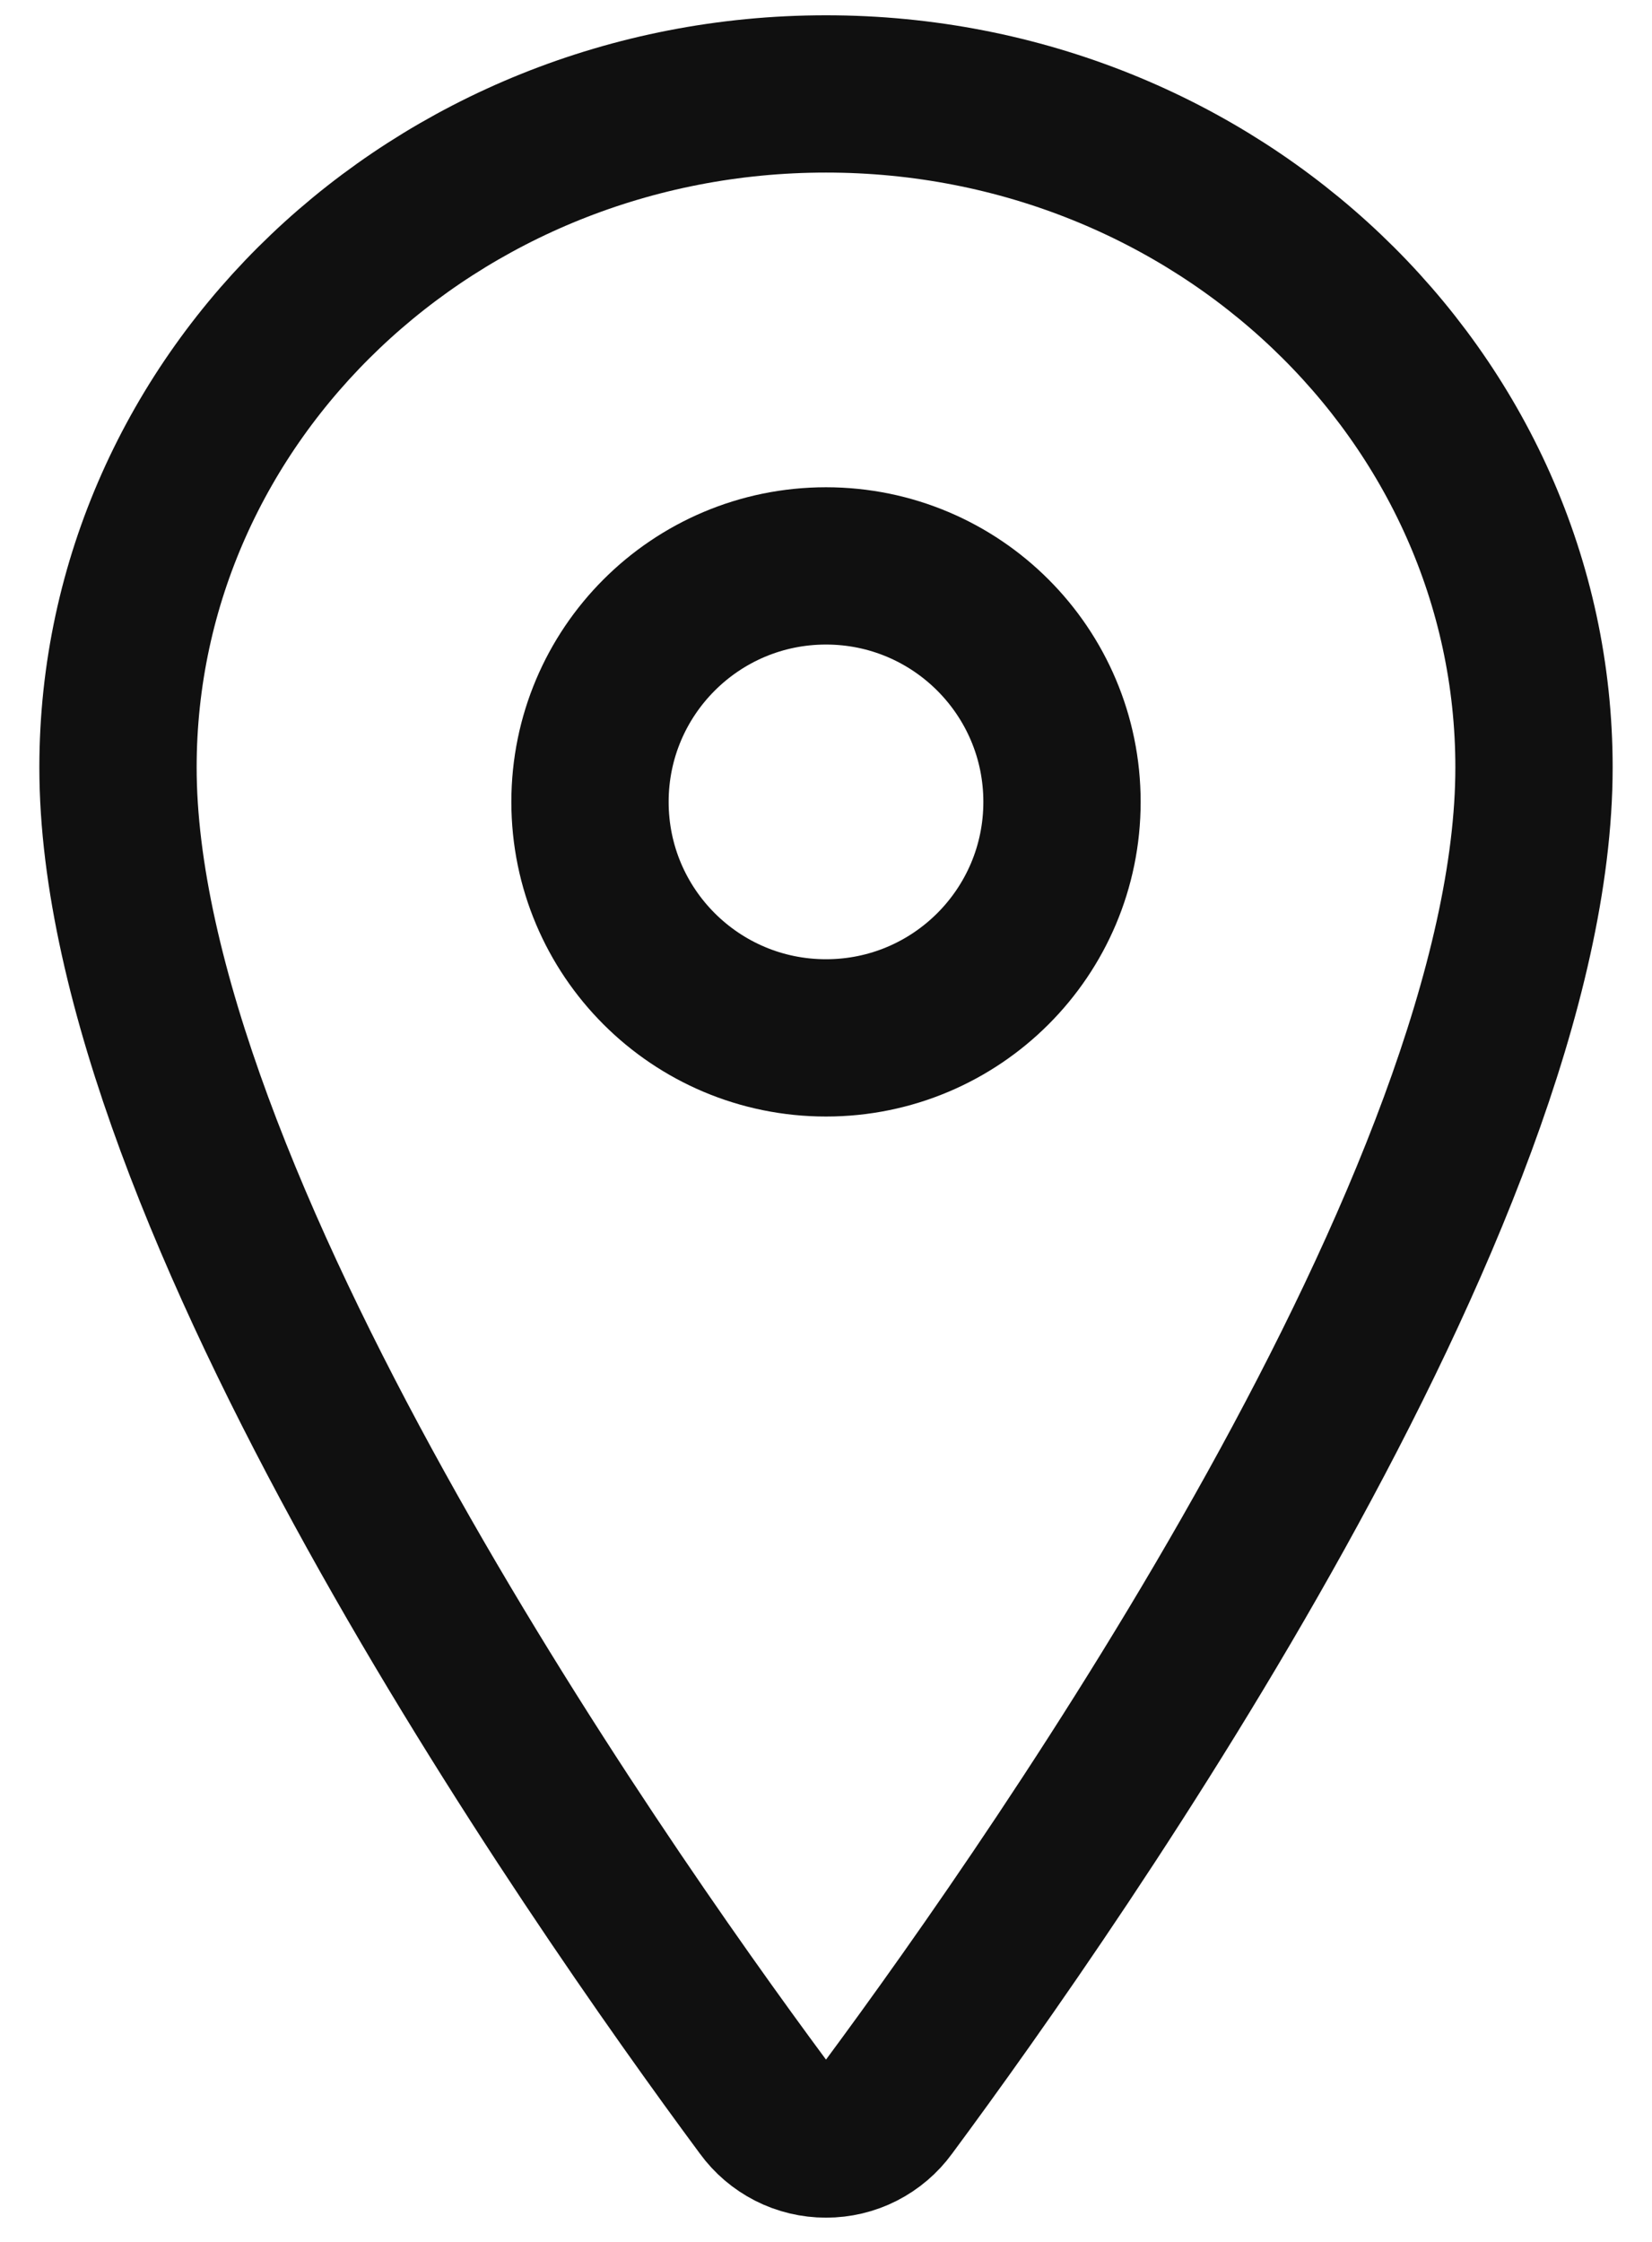 <svg width="14" height="19" viewBox="0 0 14 19" fill="none" xmlns="http://www.w3.org/2000/svg">
<path d="M7 0.796C3.688 0.796 1 3.354 1 6.504C1 10.129 5 15.874 6.469 17.858C6.53 17.942 6.61 18.01 6.702 18.057C6.794 18.104 6.896 18.128 7 18.128C7.104 18.128 7.206 18.104 7.298 18.057C7.39 18.01 7.47 17.942 7.531 17.858C9 15.874 13 10.132 13 6.504C13 3.354 10.312 0.796 7 0.796Z" stroke="#101010" stroke-width="1.333" stroke-linecap="round" stroke-linejoin="round"/>
<path d="M7 8.796C8.105 8.796 9 7.901 9 6.796C9 5.692 8.105 4.796 7 4.796C5.895 4.796 5 5.692 5 6.796C5 7.901 5.895 8.796 7 8.796Z" stroke="#101010" stroke-width="1.333" stroke-linecap="round" stroke-linejoin="round"/>
</svg>
